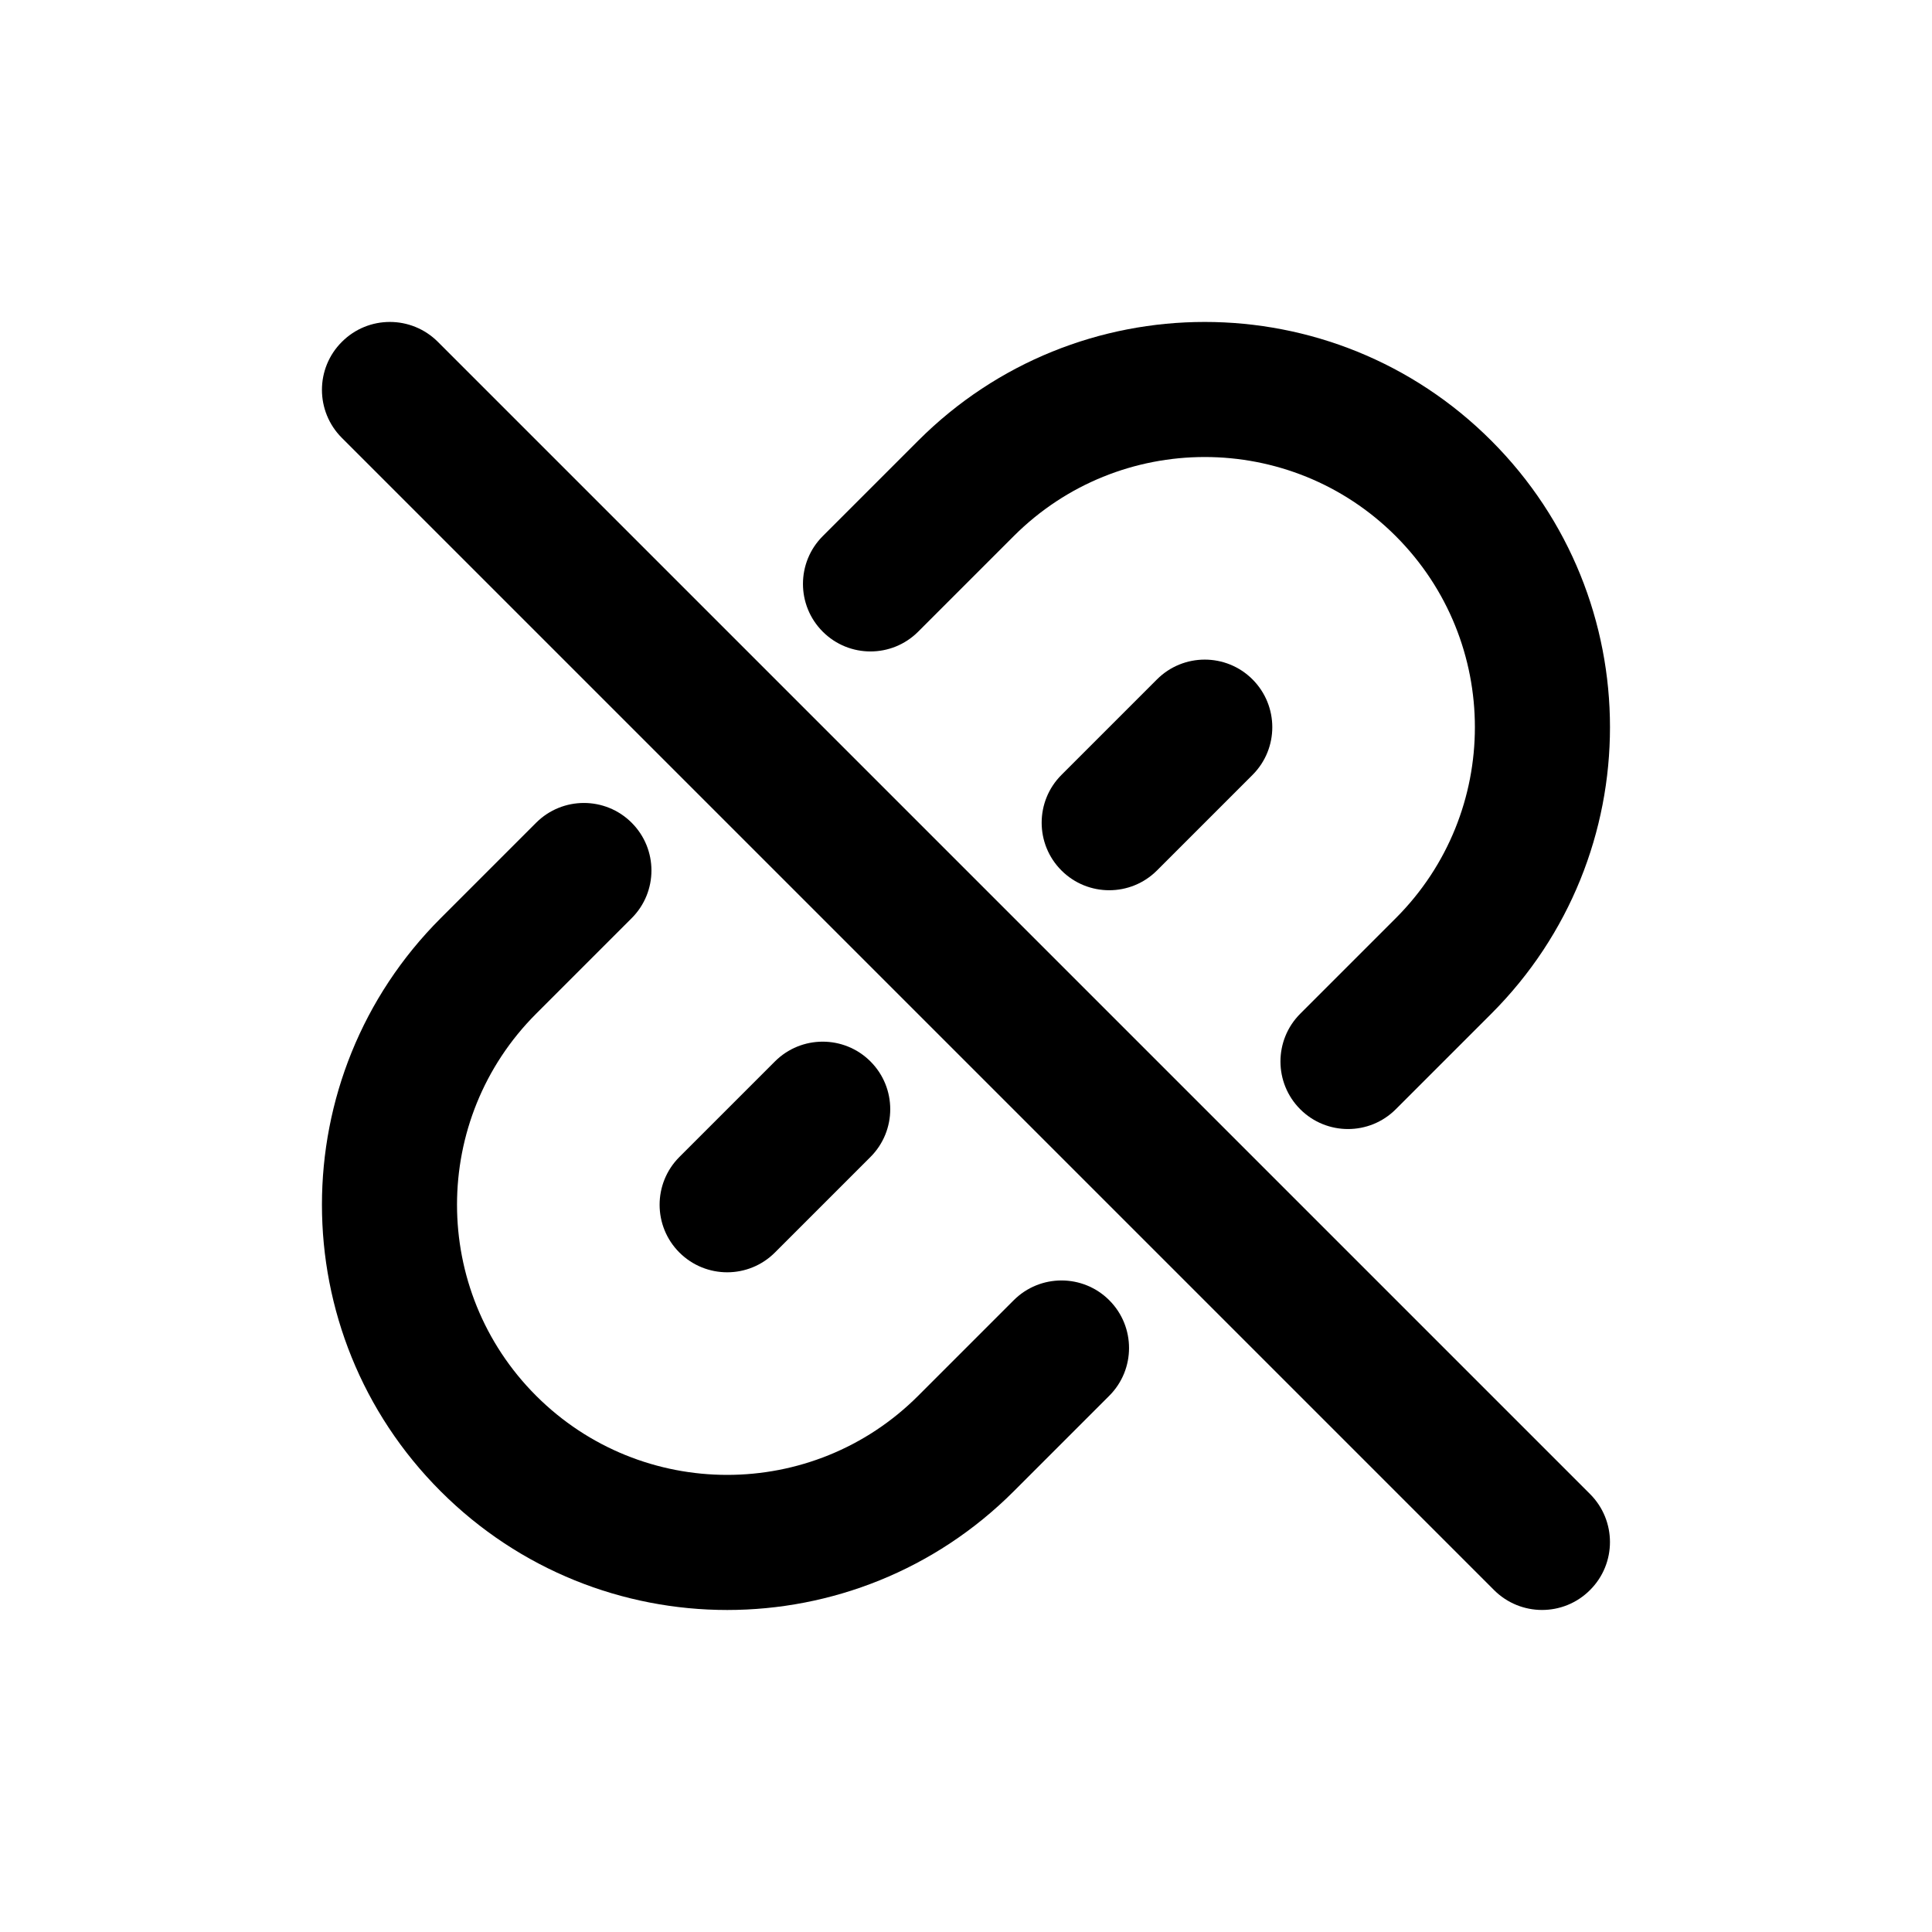 <svg width="20" height="20" viewBox="0 0 20 20" fill="none" xmlns="http://www.w3.org/2000/svg">
<path d="M3.539 3.539C3.813 3.264 4.258 3.264 4.533 3.539L16.46 15.466C16.735 15.741 16.735 16.186 16.46 16.46C16.186 16.735 15.741 16.735 15.466 16.46L3.539 4.533C3.264 4.258 3.264 3.813 3.539 3.539Z" fill="currentColor"/>
<path d="M9.505 4.562C11.143 2.923 13.8 2.923 15.438 4.562C17.076 6.2 17.076 8.856 15.438 10.494L14.449 11.483C14.176 11.756 13.733 11.756 13.46 11.483C13.187 11.21 13.187 10.767 13.46 10.494L14.449 9.505C15.541 8.413 15.541 6.643 14.449 5.55C13.357 4.458 11.586 4.458 10.494 5.55L9.505 6.539C9.232 6.812 8.79 6.812 8.517 6.539C8.244 6.266 8.244 5.823 8.517 5.55L9.505 4.562Z" fill="currentColor"/>
<path d="M11.483 13.46C11.756 13.733 11.756 14.176 11.483 14.449L10.494 15.438C8.856 17.076 6.2 17.076 4.562 15.438C2.923 13.8 2.923 11.143 4.562 9.505L5.55 8.517C5.823 8.244 6.266 8.244 6.539 8.517C6.812 8.79 6.812 9.232 6.539 9.505L5.55 10.494C4.458 11.586 4.458 13.357 5.55 14.449C6.643 15.541 8.413 15.541 9.505 14.449L10.494 13.46C10.767 13.187 11.21 13.187 11.483 13.46Z" fill="currentColor"/>
<path d="M11.977 7.033C12.25 6.76 12.693 6.76 12.966 7.033C13.239 7.307 13.239 7.749 12.966 8.022L11.977 9.011C11.704 9.284 11.261 9.284 10.988 9.011C10.715 8.738 10.715 8.295 10.988 8.022L11.977 7.033Z" fill="currentColor"/>
<path d="M8.022 10.988C8.295 10.715 8.738 10.715 9.011 10.988C9.284 11.261 9.284 11.704 9.011 11.977L8.022 12.966C7.749 13.239 7.307 13.239 7.033 12.966C6.76 12.693 6.76 12.25 7.033 11.977L8.022 10.988Z" fill="currentColor"/>
</svg>
